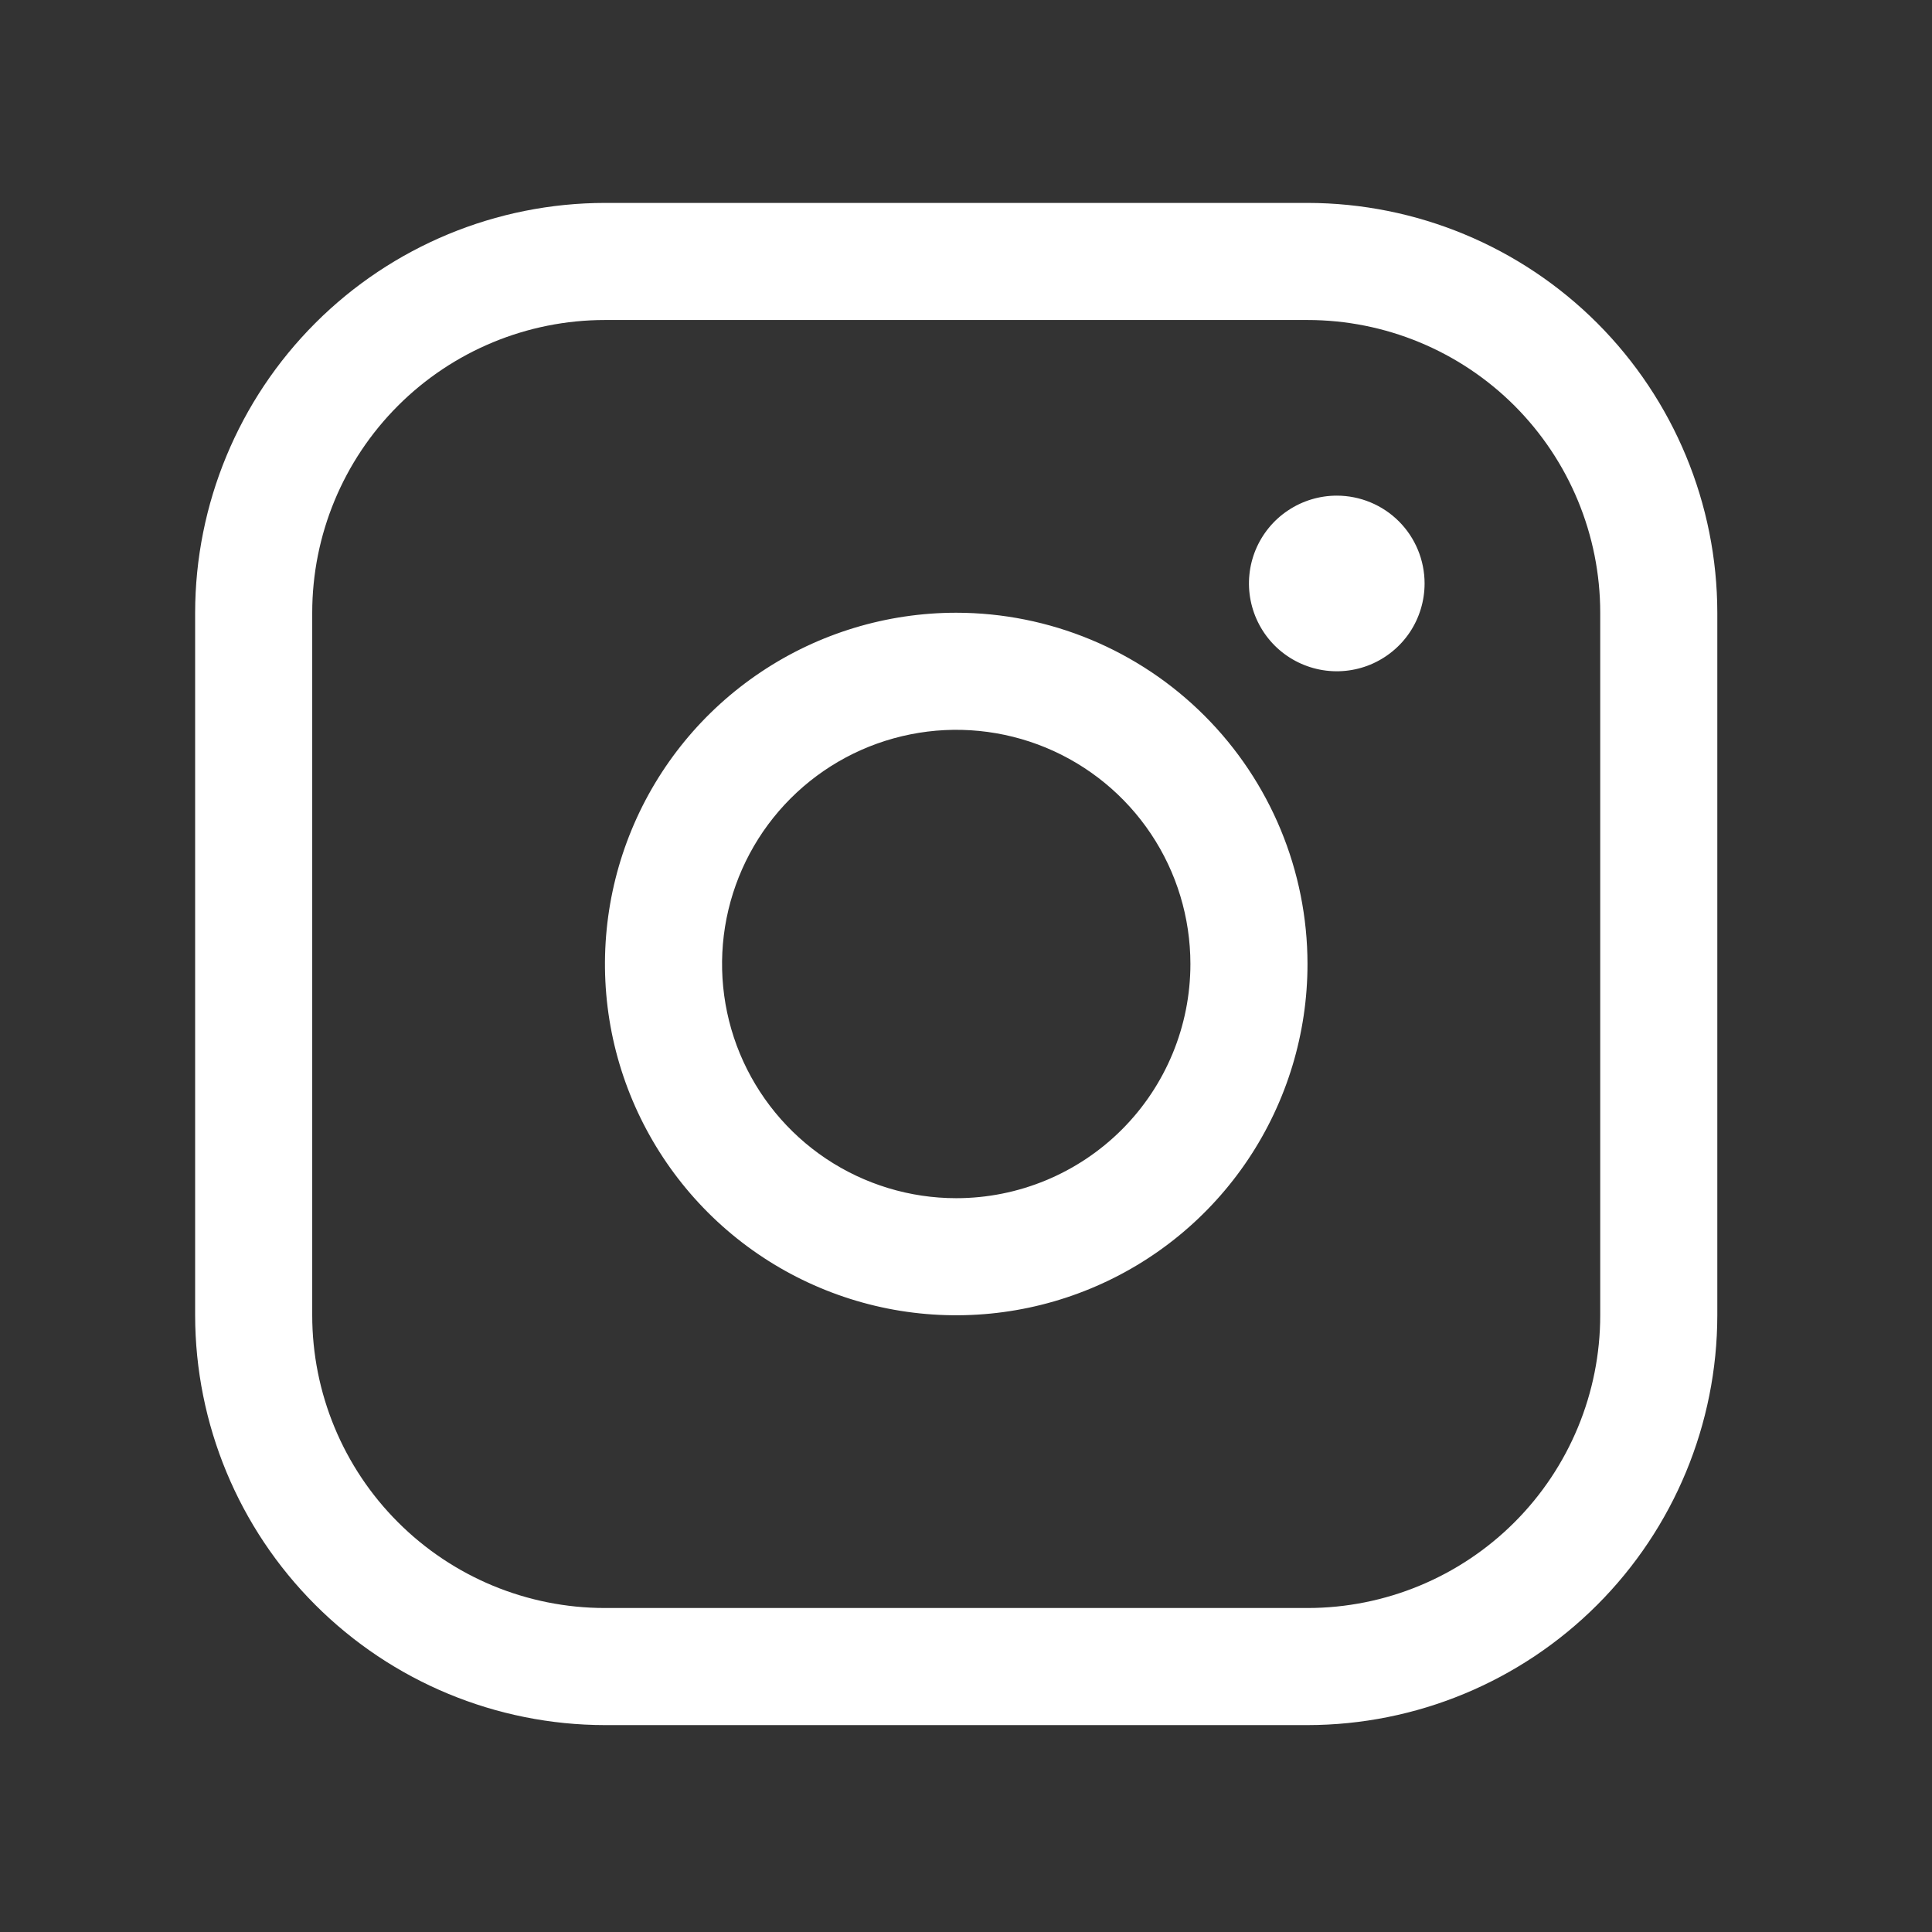 <svg width="33" height="33" viewBox="0 0 33 33" fill="none" xmlns="http://www.w3.org/2000/svg">
<rect x="0" y="0" width="33" height="33" fill="#333333" stroke="none"/>
<path d="M16.333 10.466C15.147 10.466 13.986 10.818 13 11.477C12.013 12.136 11.244 13.073 10.79 14.17C10.336 15.266 10.217 16.473 10.448 17.636C10.68 18.8 11.252 19.869 12.091 20.709C12.93 21.548 13.999 22.119 15.163 22.351C16.327 22.582 17.533 22.463 18.629 22.009C19.726 21.555 20.663 20.786 21.322 19.799C21.981 18.812 22.333 17.652 22.333 16.466C22.332 14.875 21.699 13.35 20.574 12.225C19.449 11.1 17.924 10.467 16.333 10.466ZM16.333 20.466C15.542 20.466 14.769 20.231 14.111 19.792C13.453 19.352 12.941 18.727 12.638 17.997C12.335 17.266 12.256 16.461 12.41 15.685C12.565 14.909 12.945 14.197 13.505 13.637C14.064 13.078 14.777 12.697 15.553 12.543C16.329 12.388 17.133 12.468 17.864 12.77C18.595 13.073 19.22 13.586 19.659 14.243C20.099 14.901 20.333 15.675 20.333 16.466C20.333 17.527 19.912 18.544 19.162 19.294C18.412 20.044 17.394 20.466 16.333 20.466ZM22.333 3.466H10.333C8.477 3.468 6.698 4.206 5.386 5.518C4.073 6.831 3.335 8.61 3.333 10.466V22.466C3.335 24.322 4.073 26.101 5.386 27.413C6.698 28.726 8.477 29.464 10.333 29.466H22.333C24.189 29.464 25.968 28.726 27.281 27.413C28.593 26.101 29.331 24.322 29.333 22.466V10.466C29.331 8.61 28.593 6.831 27.281 5.518C25.968 4.206 24.189 3.468 22.333 3.466ZM27.333 22.466C27.333 23.792 26.806 25.064 25.869 26.001C24.931 26.939 23.659 27.466 22.333 27.466H10.333C9.007 27.466 7.735 26.939 6.798 26.001C5.86 25.064 5.333 23.792 5.333 22.466V10.466C5.333 9.14 5.86 7.868 6.798 6.93C7.735 5.993 9.007 5.466 10.333 5.466H22.333C23.659 5.466 24.931 5.993 25.869 6.93C26.806 7.868 27.333 9.14 27.333 10.466V22.466ZM24.333 9.966C24.333 10.262 24.245 10.553 24.081 10.799C23.916 11.046 23.681 11.238 23.407 11.352C23.133 11.465 22.832 11.495 22.541 11.437C22.25 11.379 21.982 11.236 21.773 11.027C21.563 10.817 21.42 10.549 21.362 10.258C21.304 9.967 21.334 9.666 21.447 9.392C21.561 9.118 21.753 8.883 22 8.719C22.247 8.554 22.537 8.466 22.833 8.466C23.231 8.466 23.613 8.624 23.894 8.905C24.175 9.186 24.333 9.568 24.333 9.966Z" fill="white"/>
</svg>
